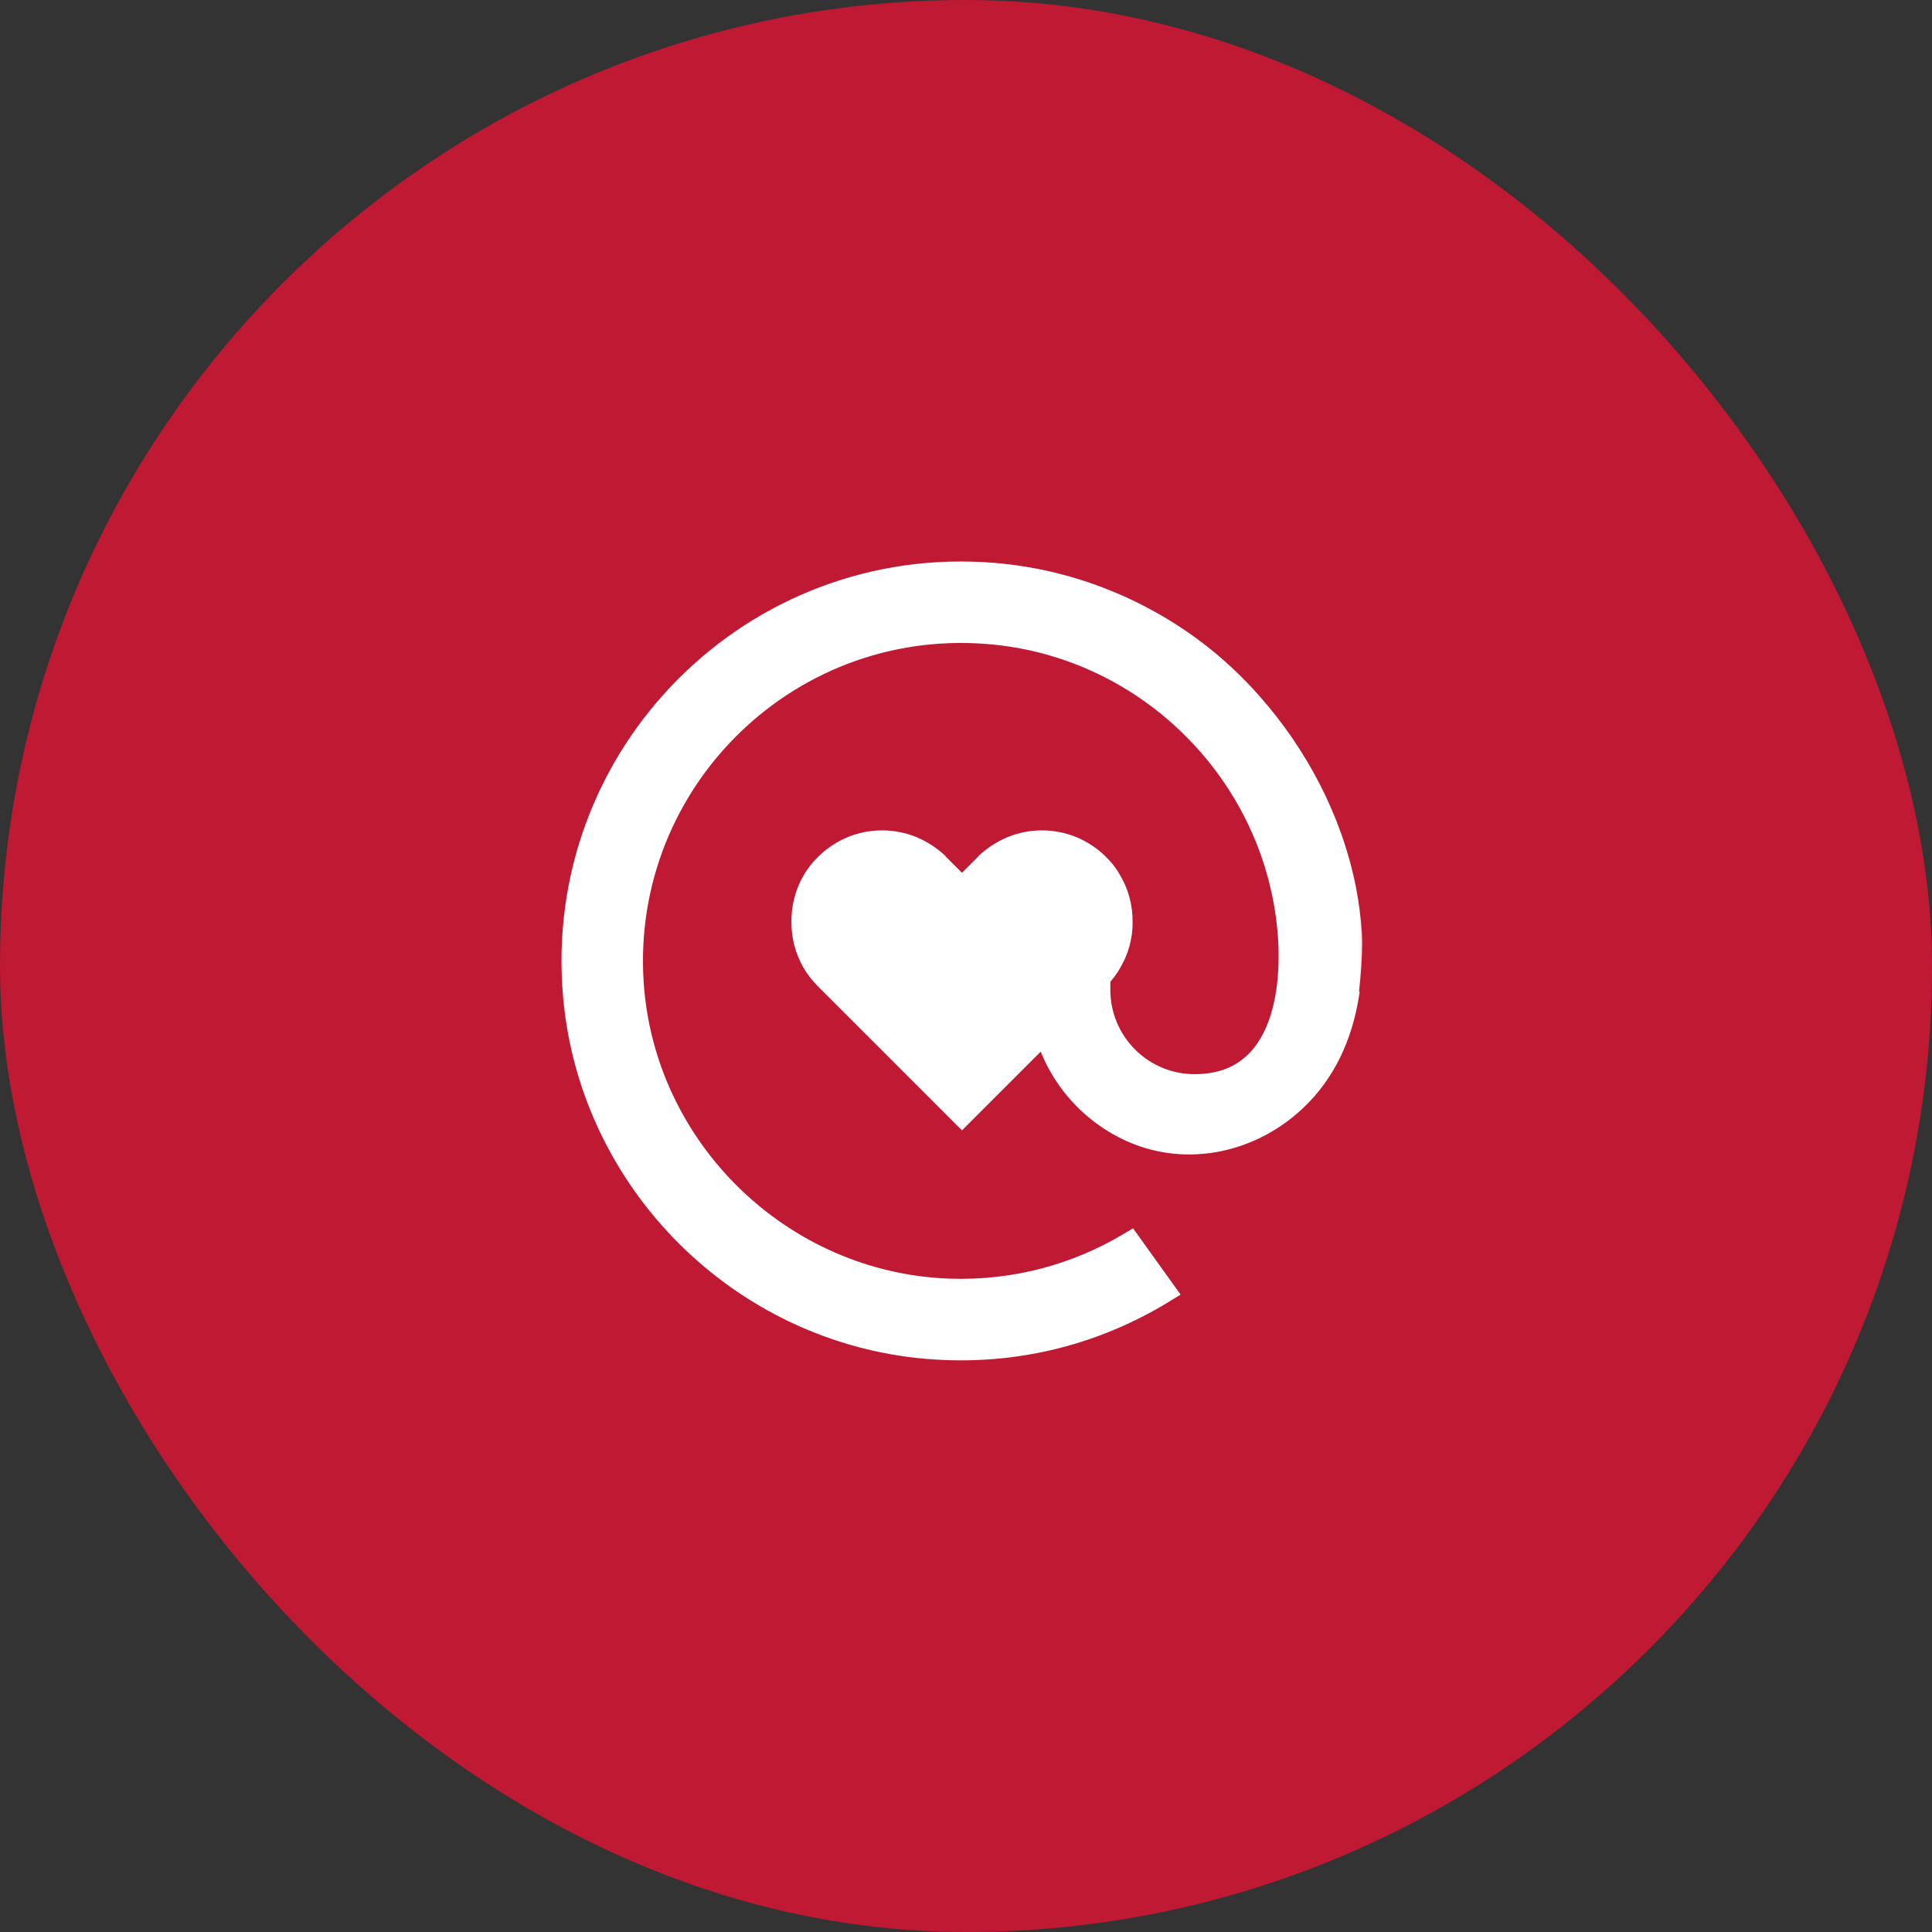 <svg xmlns="http://www.w3.org/2000/svg" width="80" height="80" viewBox="0 0 80 80" fill="none"><rect x="0" y="0" width="80" height="80" fill="#333333" stroke="none"/><rect width="80" height="80" rx="40" fill="#C01933"></rect><path d="M46.777 37.19C46.695 36.871 46.57 36.565 46.403 36.281C46.244 35.986 46.039 35.717 45.798 35.484C45.448 35.135 45.033 34.858 44.577 34.667C43.659 34.29 42.629 34.29 41.711 34.667C41.28 34.849 40.884 35.105 40.541 35.424L40.49 35.484L39.834 36.14L39.178 35.484L39.128 35.424C38.785 35.105 38.388 34.849 37.957 34.667C37.039 34.29 36.01 34.29 35.092 34.667C34.635 34.858 34.221 35.135 33.87 35.484C33.392 35.95 33.053 36.541 32.892 37.19C32.806 37.519 32.765 37.858 32.771 38.199C32.771 38.52 32.811 38.838 32.892 39.147C32.976 39.46 33.098 39.762 33.255 40.045C33.424 40.337 33.631 40.605 33.87 40.843L39.834 46.806L45.798 40.843C46.037 40.608 46.242 40.34 46.403 40.045C46.731 39.485 46.902 38.847 46.898 38.199C46.903 37.858 46.862 37.519 46.777 37.19Z" fill="white"></path><mask id="path-3-outside-1_1186_4088" maskUnits="userSpaceOnUse" x="22.75" y="22.75" width="34" height="34" fill="black"><rect fill="white" x="22.75" y="22.75" width="34" height="34"></rect><path fill-rule="evenodd" clip-rule="evenodd" d="M55.893 38.664C55.94 39.446 55.815 40.799 55.709 41.564C55.389 43.161 54.664 44.635 53.359 45.749C51.528 47.316 48.962 47.79 46.756 46.748C45.675 46.239 44.743 45.417 44.1 44.411C43.776 43.906 43.524 43.349 43.354 42.769C43.31 42.623 43.007 40.993 43.101 40.993H45.477C45.477 43.191 47.265 44.979 49.464 44.979C53.122 44.979 53.675 41.119 53.375 38.301C52.7 31.955 47.605 26.867 41.258 26.2C32.764 25.308 25.609 32.259 26.154 40.689C26.604 47.64 32.354 53.205 39.312 53.445C42.045 53.538 44.606 52.826 46.779 51.526L48.167 53.461C45.359 55.19 41.984 56.077 38.389 55.77C30.708 55.115 24.512 48.95 23.817 41.273C22.917 31.296 31.209 22.968 41.171 23.809C44.131 24.057 46.993 25.154 49.373 26.93C50.249 27.582 51.054 28.336 51.776 29.153C53.675 31.3 55.068 33.94 55.64 36.754C55.767 37.386 55.853 38.025 55.893 38.664ZM55.806 40.989L55.709 41.564C55.747 41.374 55.779 41.182 55.806 40.989Z"></path></mask><path fill-rule="evenodd" clip-rule="evenodd" d="M55.893 38.664C55.94 39.446 55.815 40.799 55.709 41.564C55.389 43.161 54.664 44.635 53.359 45.749C51.528 47.316 48.962 47.79 46.756 46.748C45.675 46.239 44.743 45.417 44.1 44.411C43.776 43.906 43.524 43.349 43.354 42.769C43.31 42.623 43.007 40.993 43.101 40.993H45.477C45.477 43.191 47.265 44.979 49.464 44.979C53.122 44.979 53.675 41.119 53.375 38.301C52.7 31.955 47.605 26.867 41.258 26.2C32.764 25.308 25.609 32.259 26.154 40.689C26.604 47.64 32.354 53.205 39.312 53.445C42.045 53.538 44.606 52.826 46.779 51.526L48.167 53.461C45.359 55.19 41.984 56.077 38.389 55.77C30.708 55.115 24.512 48.95 23.817 41.273C22.917 31.296 31.209 22.968 41.171 23.809C44.131 24.057 46.993 25.154 49.373 26.93C50.249 27.582 51.054 28.336 51.776 29.153C53.675 31.3 55.068 33.94 55.64 36.754C55.767 37.386 55.853 38.025 55.893 38.664ZM55.806 40.989L55.709 41.564C55.747 41.374 55.779 41.182 55.806 40.989Z" fill="white"></path><path d="M55.893 38.664L56.392 38.634L56.392 38.634L55.893 38.664ZM53.359 45.749L53.034 45.369L53.034 45.369L53.359 45.749ZM46.756 46.748L46.969 46.295L46.969 46.295L46.756 46.748ZM44.1 44.411L44.521 44.142L44.521 44.141L44.1 44.411ZM43.354 42.769L43.834 42.629L43.833 42.627L43.354 42.769ZM45.477 40.993H45.977V40.493H45.477V40.993ZM53.375 38.301L52.878 38.354L52.878 38.354L53.375 38.301ZM41.258 26.2L41.31 25.703L41.31 25.703L41.258 26.2ZM26.154 40.689L25.655 40.721L25.655 40.721L26.154 40.689ZM39.312 53.445L39.295 53.945L39.295 53.945L39.312 53.445ZM46.779 51.526L47.185 51.235L46.917 50.861L46.522 51.097L46.779 51.526ZM48.167 53.461L48.429 53.887L48.886 53.606L48.573 53.17L48.167 53.461ZM38.389 55.77L38.431 55.272L38.431 55.272L38.389 55.77ZM23.817 41.273L23.319 41.318L23.319 41.318L23.817 41.273ZM41.171 23.809L41.129 24.307L41.129 24.307L41.171 23.809ZM49.373 26.93L49.074 27.331L49.075 27.332L49.373 26.93ZM51.776 29.153L51.402 29.484L51.402 29.484L51.776 29.153ZM55.64 36.754L56.131 36.656L56.13 36.655L55.64 36.754ZM55.806 40.989L56.301 41.058L55.313 40.906L55.806 40.989ZM56.204 41.633C56.312 40.861 56.443 39.468 56.392 38.634L55.394 38.695C55.438 39.424 55.319 40.736 55.214 41.495L56.204 41.633ZM53.684 46.129C55.091 44.928 55.862 43.345 56.199 41.662L55.219 41.466C54.916 42.977 54.237 44.342 53.034 45.369L53.684 46.129ZM46.542 47.2C48.945 48.334 51.719 47.81 53.684 46.129L53.034 45.369C51.336 46.822 48.98 47.245 46.969 46.295L46.542 47.2ZM43.678 44.68C44.372 45.766 45.376 46.651 46.543 47.2L46.969 46.295C45.973 45.827 45.114 45.069 44.521 44.142L43.678 44.68ZM42.874 42.91C43.057 43.535 43.329 44.135 43.679 44.681L44.521 44.141C44.223 43.677 43.99 43.164 43.834 42.629L42.874 42.91ZM43.101 40.493C42.887 40.493 42.749 40.619 42.686 40.708C42.631 40.785 42.61 40.86 42.603 40.891C42.586 40.96 42.584 41.024 42.583 41.056C42.582 41.131 42.589 41.219 42.597 41.301C42.615 41.471 42.647 41.691 42.682 41.907C42.75 42.322 42.842 42.802 42.875 42.912L43.833 42.627C43.835 42.632 43.829 42.612 43.816 42.548C43.804 42.494 43.79 42.421 43.774 42.336C43.742 42.167 43.703 41.954 43.669 41.746C43.635 41.536 43.606 41.339 43.592 41.199C43.585 41.126 43.583 41.086 43.583 41.071C43.583 41.058 43.584 41.087 43.573 41.132C43.569 41.151 43.551 41.217 43.501 41.288C43.442 41.37 43.309 41.493 43.101 41.493V40.493ZM45.477 40.493H43.101V41.493H45.477V40.493ZM49.464 44.479C47.541 44.479 45.977 42.915 45.977 40.993H44.977C44.977 43.468 46.989 45.479 49.464 45.479V44.479ZM52.878 38.354C53.023 39.724 52.954 41.296 52.443 42.502C52.191 43.098 51.838 43.587 51.367 43.927C50.901 44.264 50.285 44.479 49.464 44.479V45.479C50.471 45.479 51.297 45.212 51.953 44.737C52.606 44.266 53.059 43.614 53.364 42.892C53.969 41.463 54.026 39.697 53.872 38.248L52.878 38.354ZM41.206 26.698C47.318 27.34 52.228 32.242 52.878 38.354L53.872 38.248C53.172 31.667 47.891 26.395 41.31 25.703L41.206 26.698ZM26.652 40.657C26.128 32.534 33.022 25.838 41.206 26.698L41.31 25.703C32.507 24.779 25.09 31.983 25.655 40.721L26.652 40.657ZM39.33 52.946C32.627 52.714 27.086 47.35 26.652 40.657L25.655 40.721C26.121 47.929 32.081 53.696 39.295 53.945L39.33 52.946ZM46.522 51.097C44.429 52.349 41.963 53.035 39.329 52.946L39.295 53.945C42.127 54.041 44.782 53.303 47.035 51.956L46.522 51.097ZM48.573 53.17L47.185 51.235L46.373 51.818L47.761 53.753L48.573 53.17ZM38.346 56.268C42.052 56.585 45.533 55.67 48.429 53.887L47.905 53.035C45.185 54.71 41.917 55.57 38.431 55.272L38.346 56.268ZM23.319 41.318C24.035 49.236 30.424 55.593 38.346 56.268L38.431 55.272C30.992 54.637 24.988 48.663 24.315 41.228L23.319 41.318ZM41.213 23.31C30.942 22.444 22.391 31.031 23.319 41.318L24.315 41.228C23.443 31.56 31.477 23.492 41.129 24.307L41.213 23.31ZM49.672 26.53C47.218 24.699 44.268 23.567 41.213 23.31L41.129 24.307C43.995 24.547 46.768 25.61 49.074 27.331L49.672 26.53ZM52.151 28.821C51.408 27.981 50.578 27.203 49.671 26.529L49.075 27.332C49.92 27.96 50.7 28.69 51.402 29.484L52.151 28.821ZM56.13 36.655C55.539 33.747 54.102 31.028 52.151 28.821L51.402 29.484C53.248 31.571 54.597 34.134 55.15 36.854L56.13 36.655ZM56.392 38.634C56.351 37.97 56.261 37.308 56.131 36.656L55.15 36.852C55.272 37.463 55.356 38.08 55.394 38.695L56.392 38.634ZM55.313 40.906L55.216 41.481L56.202 41.648L56.299 41.072L55.313 40.906ZM56.199 41.662C56.239 41.462 56.273 41.261 56.301 41.058L55.311 40.92C55.285 41.104 55.255 41.286 55.219 41.466L56.199 41.662Z" fill="white" mask="url(#path-3-outside-1_1186_4088)"></path></svg>